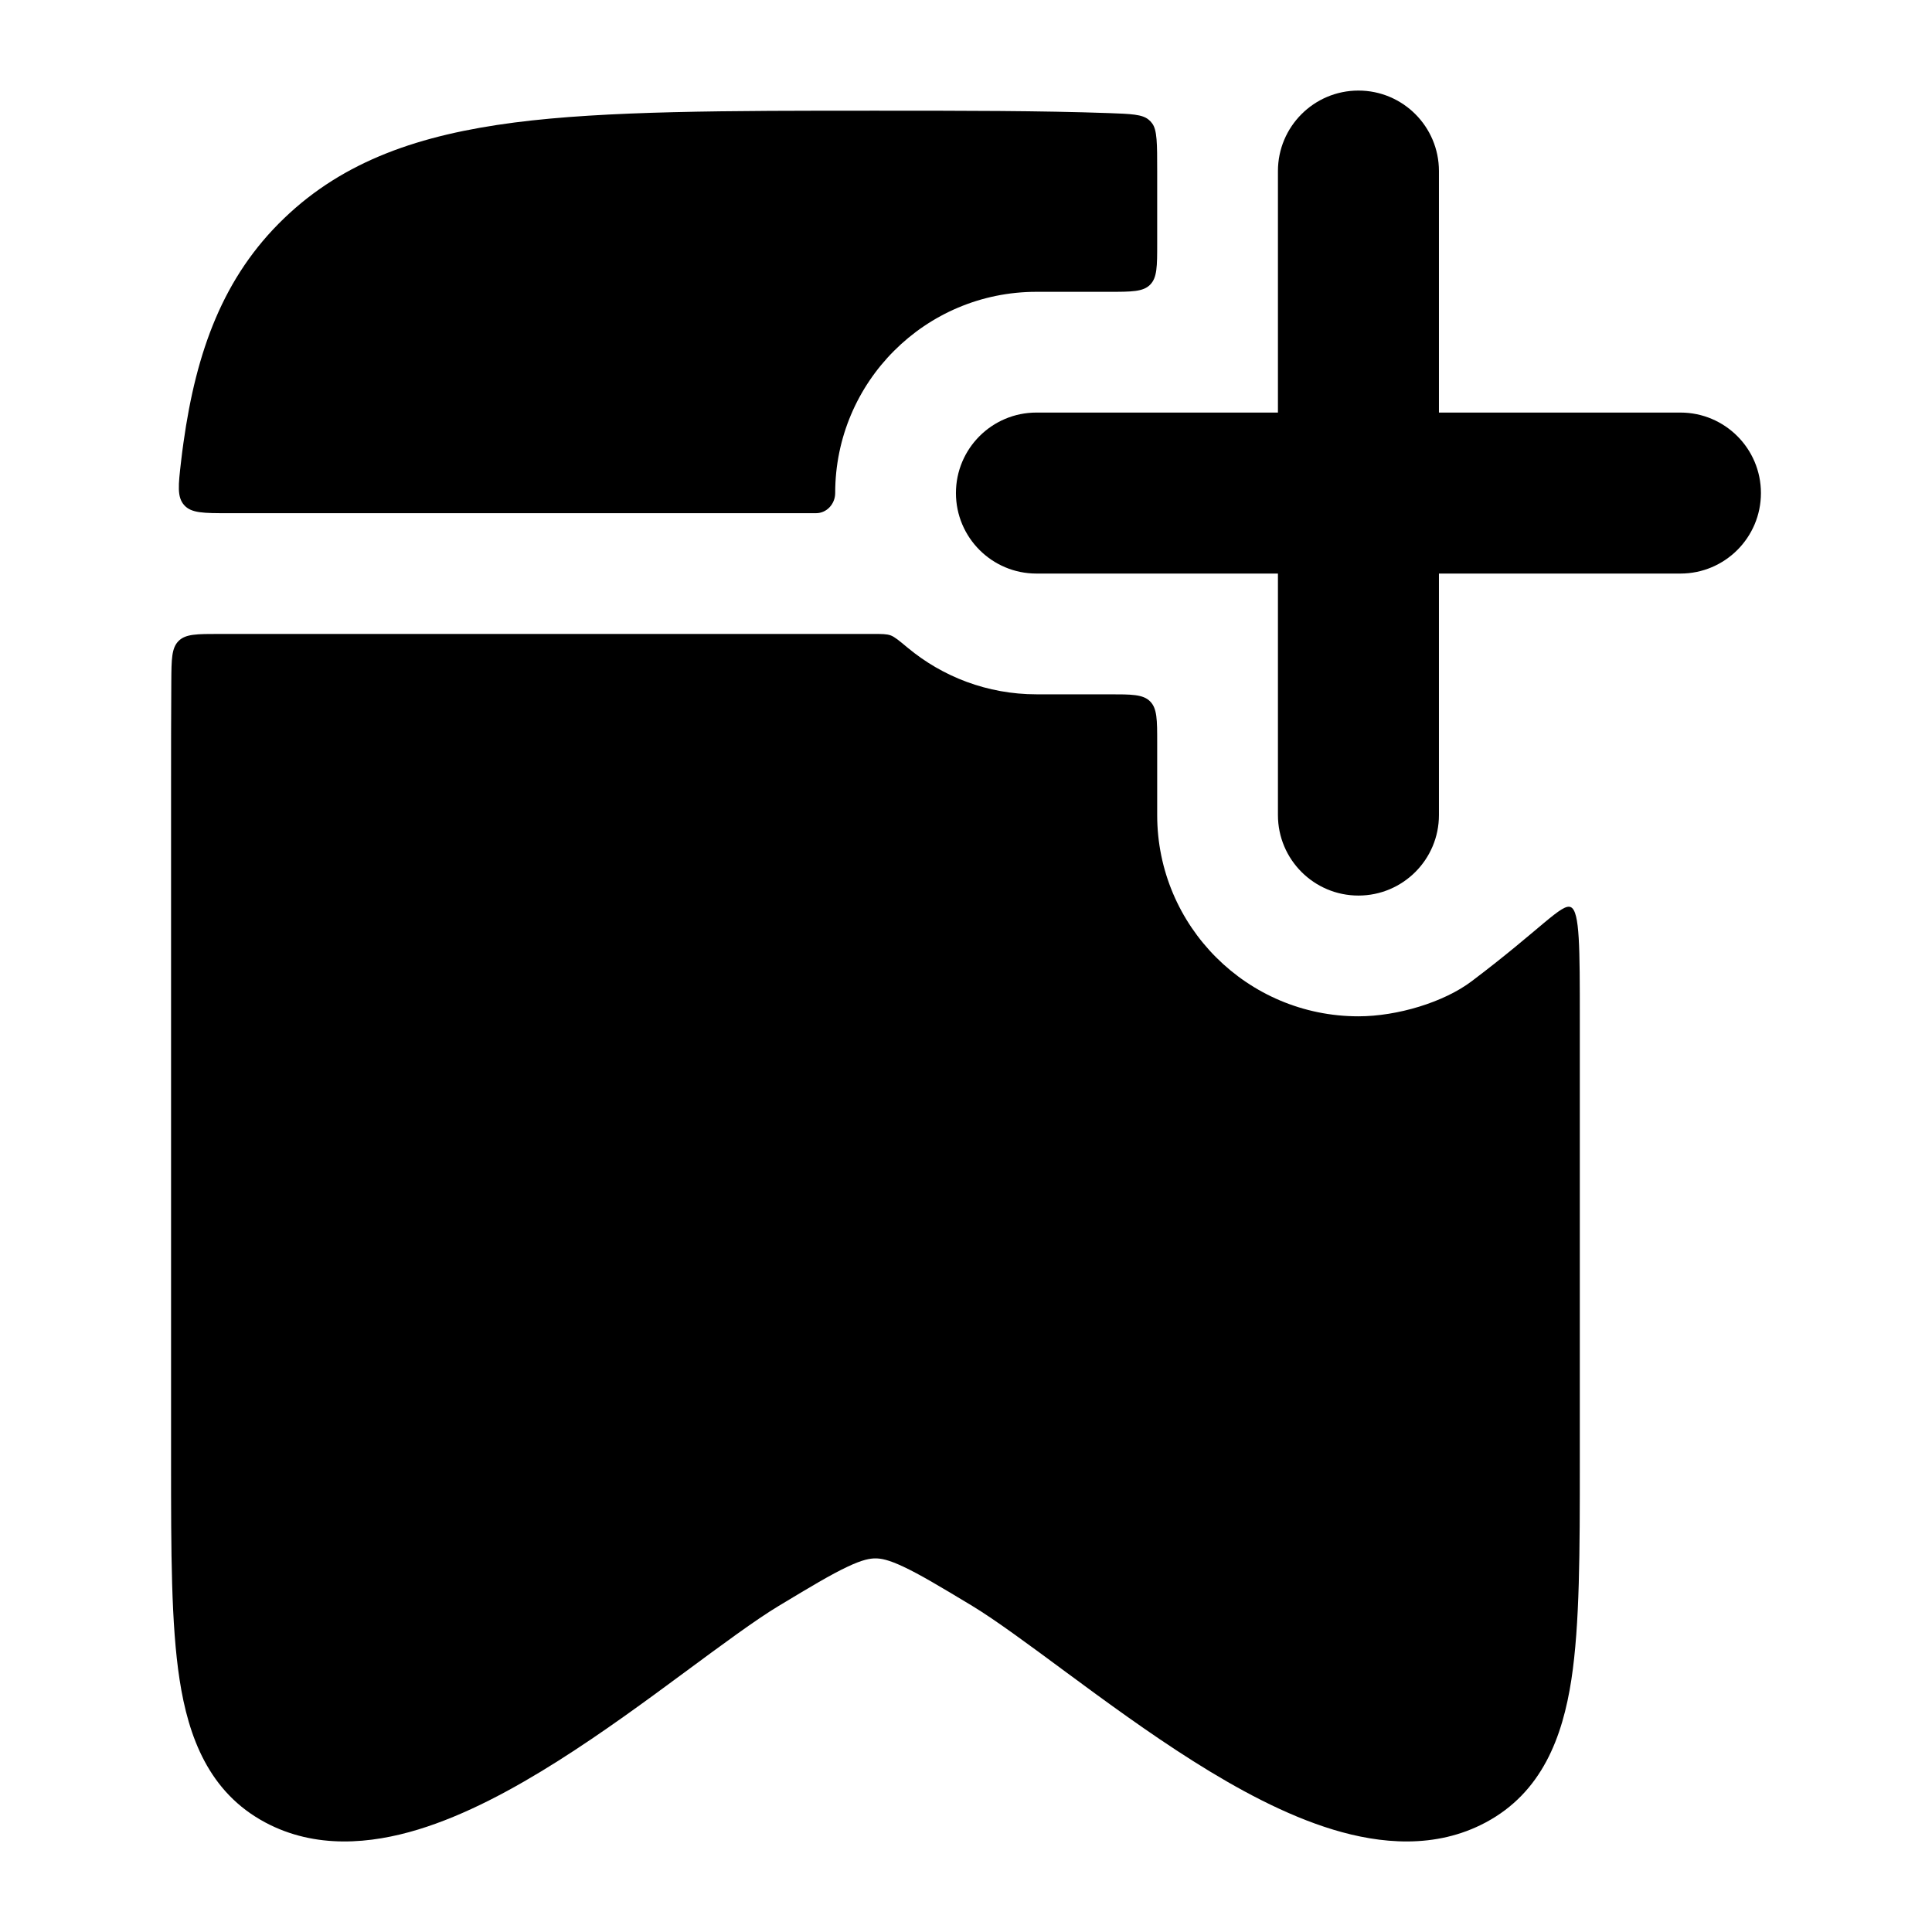 <svg width="24" height="24" viewBox="0 0 24 24" xmlns="http://www.w3.org/2000/svg">
    <path class="pr-icon-bulk-primary" fill-rule="evenodd" clip-rule="evenodd" d="M16.875 1.125C17.427 1.125 17.875 1.573 17.875 2.125L17.875 5.125H20.875C21.427 5.125 21.875 5.573 21.875 6.125C21.875 6.677 21.427 7.125 20.875 7.125H17.875L17.875 10.125C17.875 10.677 17.427 11.125 16.875 11.125C16.323 11.125 15.875 10.677 15.875 10.125L15.875 7.125H12.875C12.323 7.125 11.875 6.677 11.875 6.125C11.875 5.573 12.323 5.125 12.875 5.125H15.875L15.875 2.125C15.875 1.573 16.323 1.125 16.875 1.125Z" />
    <g class="pr-icon-bulk-secondary">
        <path class="pr-icon-bulk-primary"     d="M14.375 2.125V3.025C14.375 3.308 14.375 3.449 14.287 3.537C14.2 3.625 14.058 3.625 13.775 3.625H12.875C11.495 3.625 10.375 4.744 10.375 6.125C10.375 6.259 10.271 6.375 10.137 6.375H2.834C2.529 6.375 2.377 6.375 2.288 6.275C2.198 6.174 2.215 6.028 2.249 5.735C2.258 5.655 2.268 5.577 2.279 5.5C2.438 4.362 2.773 3.439 3.527 2.714C4.276 1.992 5.222 1.674 6.39 1.522C7.527 1.375 9.036 1.375 10.875 1.375C11.96 1.375 12.93 1.375 13.777 1.405C14.052 1.415 14.19 1.42 14.269 1.487C14.287 1.502 14.297 1.512 14.311 1.531C14.375 1.612 14.375 1.783 14.375 2.125Z"     />
        <path class="pr-icon-bulk-primary"     d="M11.275 8.046C11.709 8.407 12.267 8.625 12.875 8.625H13.775C14.058 8.625 14.2 8.625 14.287 8.713C14.375 8.801 14.375 8.942 14.375 9.225V10.125C14.375 11.506 15.495 12.625 16.875 12.625C17.356 12.625 17.936 12.451 18.282 12.189C19.143 11.539 19.404 11.214 19.515 11.27C19.625 11.325 19.625 11.772 19.625 12.667V18.171C19.625 19.268 19.625 20.18 19.52 20.866C19.411 21.575 19.157 22.265 18.456 22.639C17.831 22.973 17.143 22.905 16.56 22.728C15.97 22.549 15.371 22.224 14.822 21.877C14.268 21.527 13.725 21.128 13.252 20.779C12.79 20.437 12.362 20.121 12.079 19.95C11.679 19.709 11.427 19.558 11.222 19.462C11.033 19.373 10.942 19.359 10.875 19.359C10.809 19.359 10.717 19.373 10.529 19.462C10.324 19.558 10.072 19.709 9.672 19.95C9.388 20.121 8.961 20.437 8.498 20.779C8.026 21.128 7.483 21.527 6.929 21.877C6.38 22.224 5.781 22.549 5.191 22.728C4.608 22.905 3.92 22.973 3.295 22.639C2.594 22.265 2.34 21.575 2.231 20.866C2.125 20.18 2.125 19.268 2.125 18.171L2.125 9.774C2.125 9.314 2.125 8.878 2.128 8.466C2.13 8.188 2.131 8.049 2.219 7.962C2.306 7.875 2.446 7.875 2.725 7.875H10.838C10.956 7.875 11.014 7.875 11.064 7.893C11.113 7.911 11.167 7.956 11.275 8.046Z"     />
    </g>
</svg>
